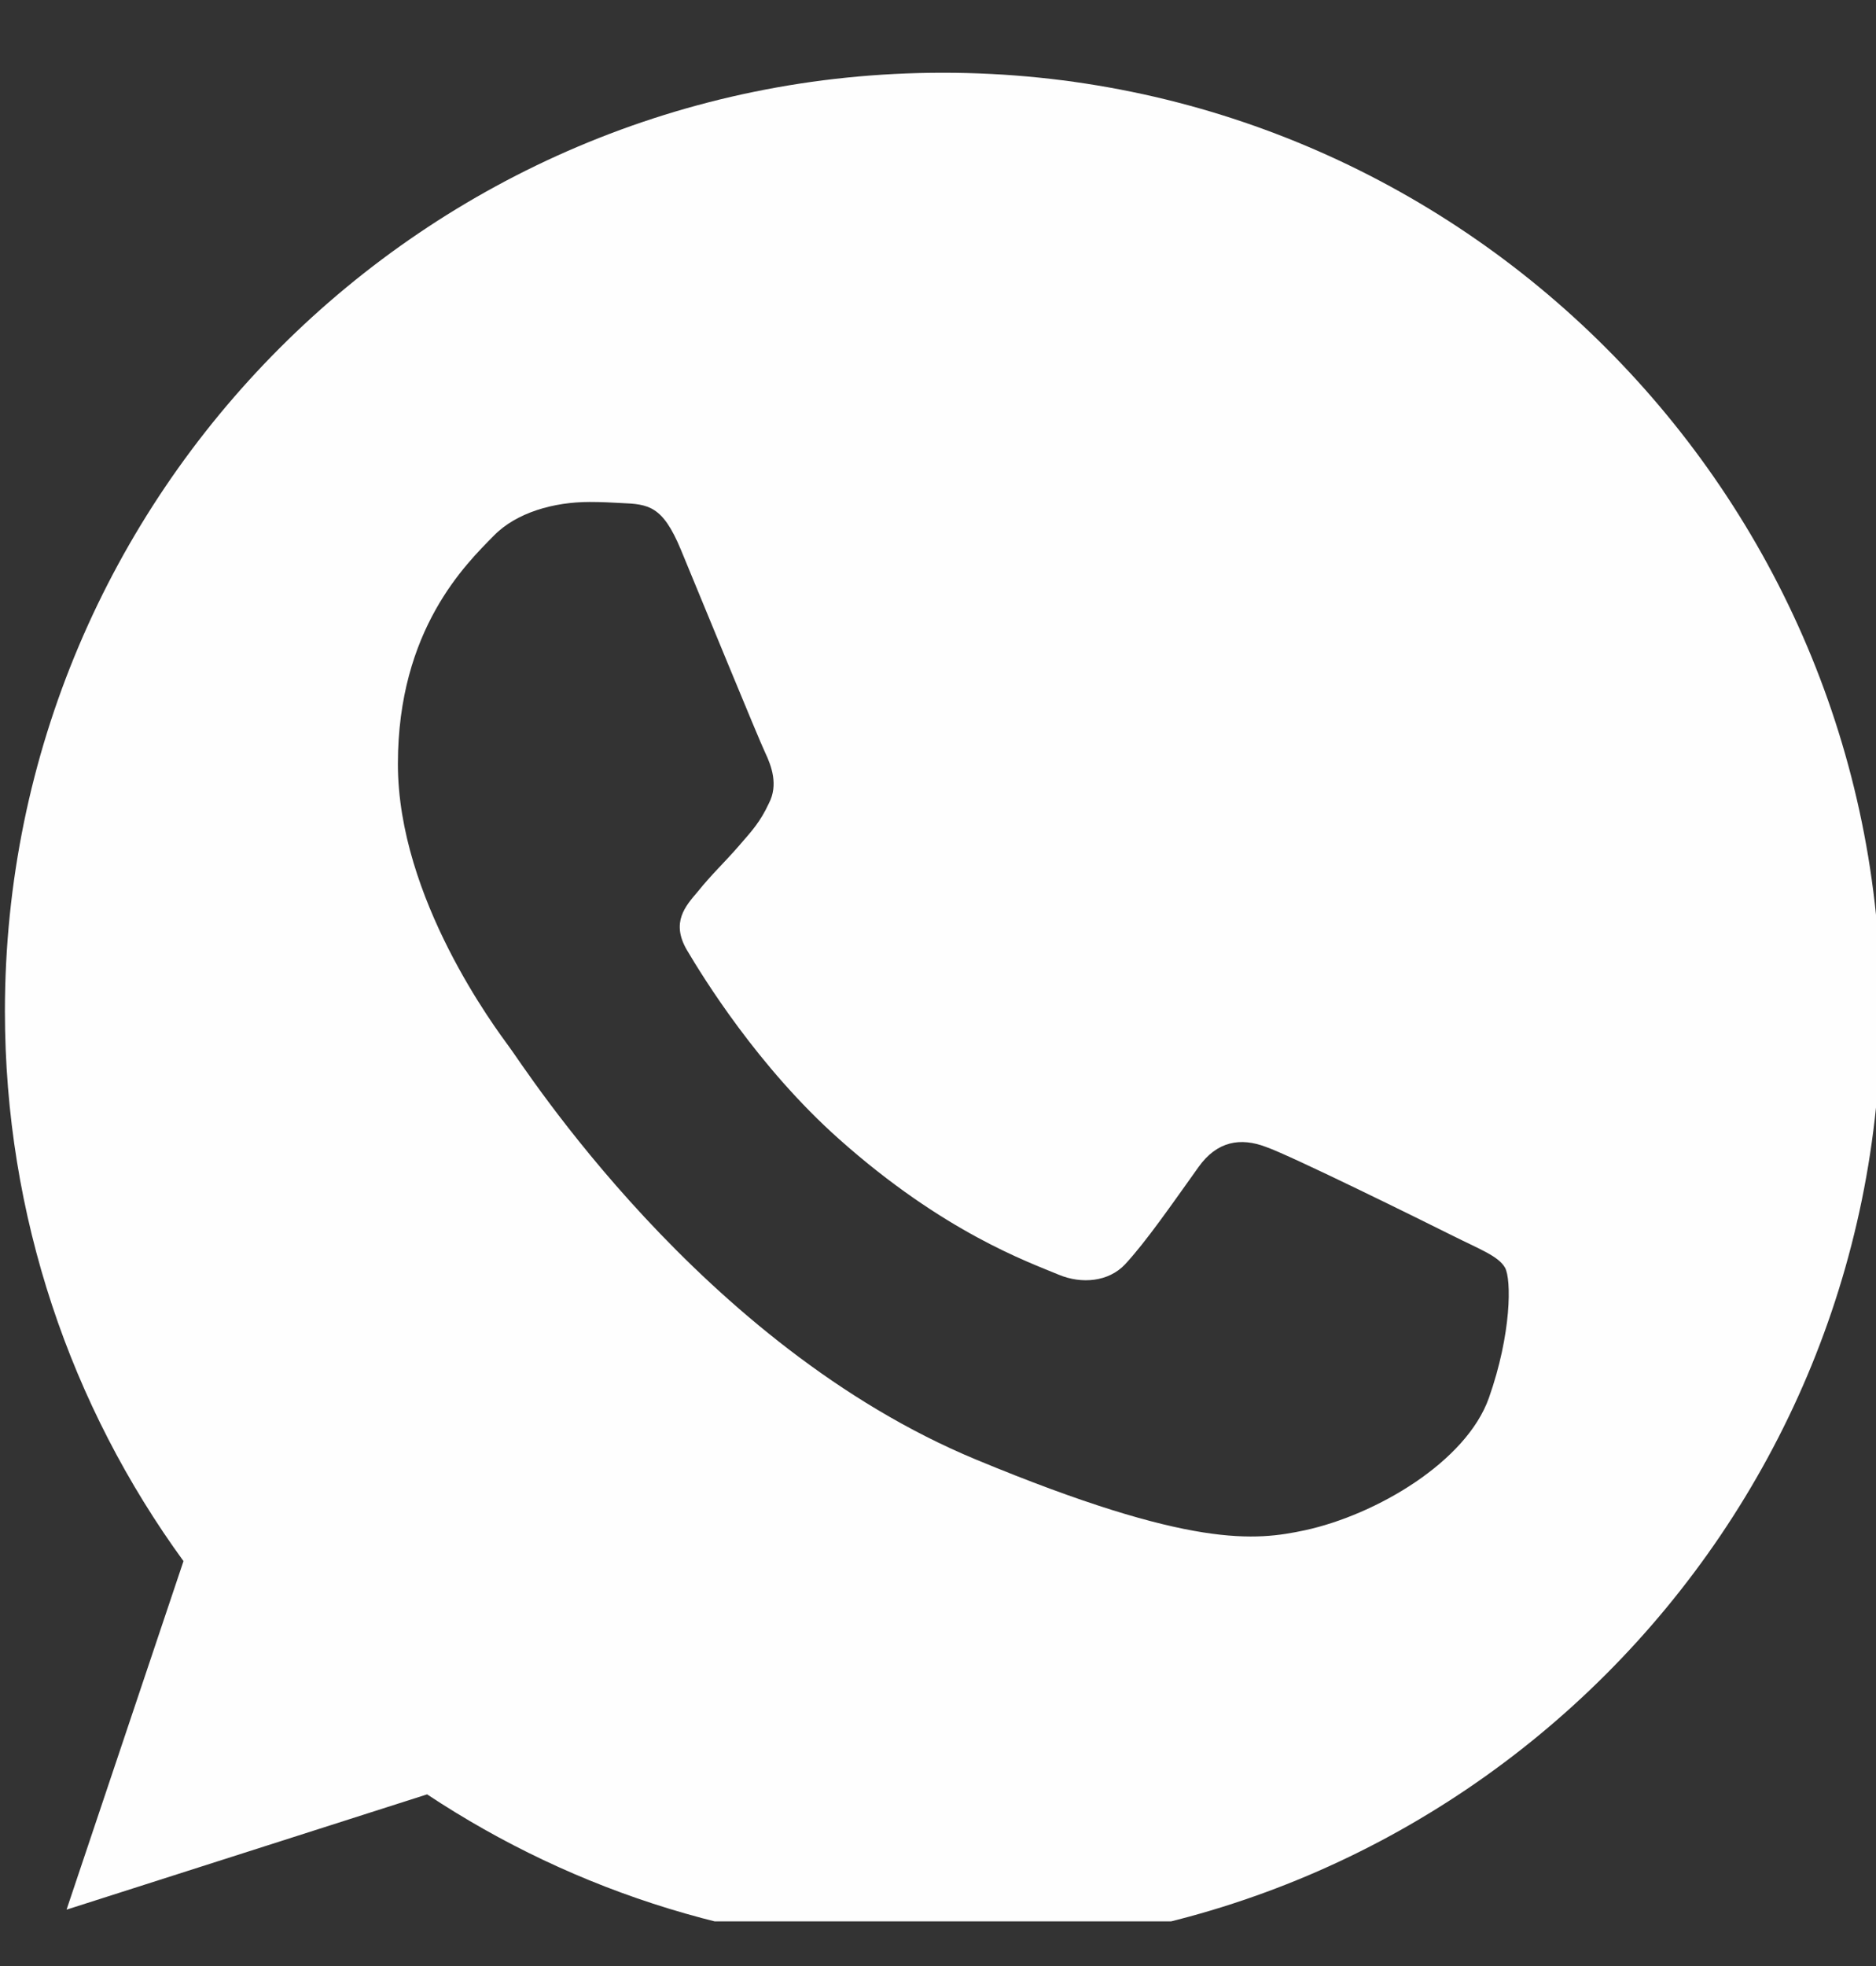 <svg width="21" height="22" viewBox="0 0 21 22" fill="none" xmlns="http://www.w3.org/2000/svg">
<rect x="0" y="0" width="21" height="22" fill="#333333" stroke="none"/>
<g clip-path="url(#clip0_244_55532)">
<path d="M10.557 0.814H10.552C4.763 0.814 0.055 5.524 0.055 11.315C0.055 13.611 0.795 15.74 2.054 17.469L0.745 21.369L4.781 20.079C6.441 21.179 8.422 21.814 10.557 21.814C16.347 21.814 21.055 17.104 21.055 11.315C21.055 5.525 16.347 0.814 10.557 0.814ZM16.667 15.642C16.414 16.357 15.408 16.95 14.606 17.124C14.058 17.24 13.341 17.334 10.929 16.334C7.843 15.055 5.856 11.919 5.701 11.716C5.553 11.513 4.454 10.056 4.454 8.549C4.454 7.042 5.219 6.309 5.528 5.994C5.781 5.735 6.2 5.617 6.601 5.617C6.731 5.617 6.848 5.623 6.953 5.629C7.262 5.642 7.417 5.66 7.62 6.147C7.873 6.757 8.49 8.264 8.564 8.419C8.638 8.574 8.713 8.784 8.608 8.987C8.51 9.197 8.423 9.291 8.268 9.469C8.113 9.648 7.966 9.784 7.812 9.976C7.67 10.142 7.51 10.321 7.688 10.629C7.867 10.931 8.484 11.938 9.392 12.746C10.564 13.79 11.514 14.123 11.854 14.265C12.107 14.37 12.409 14.345 12.594 14.148C12.829 13.895 13.119 13.475 13.415 13.061C13.625 12.765 13.89 12.728 14.168 12.833C14.451 12.931 15.952 13.673 16.26 13.827C16.569 13.982 16.772 14.055 16.847 14.185C16.92 14.315 16.92 14.925 16.667 15.642Z" fill="#FEFEFE"/>
</g>
<defs>
<clipPath id="clip0_244_55532">
<rect width="21" height="21" fill="white" transform="translate(0 0.5)"/>
</clipPath>
</defs>
</svg>

